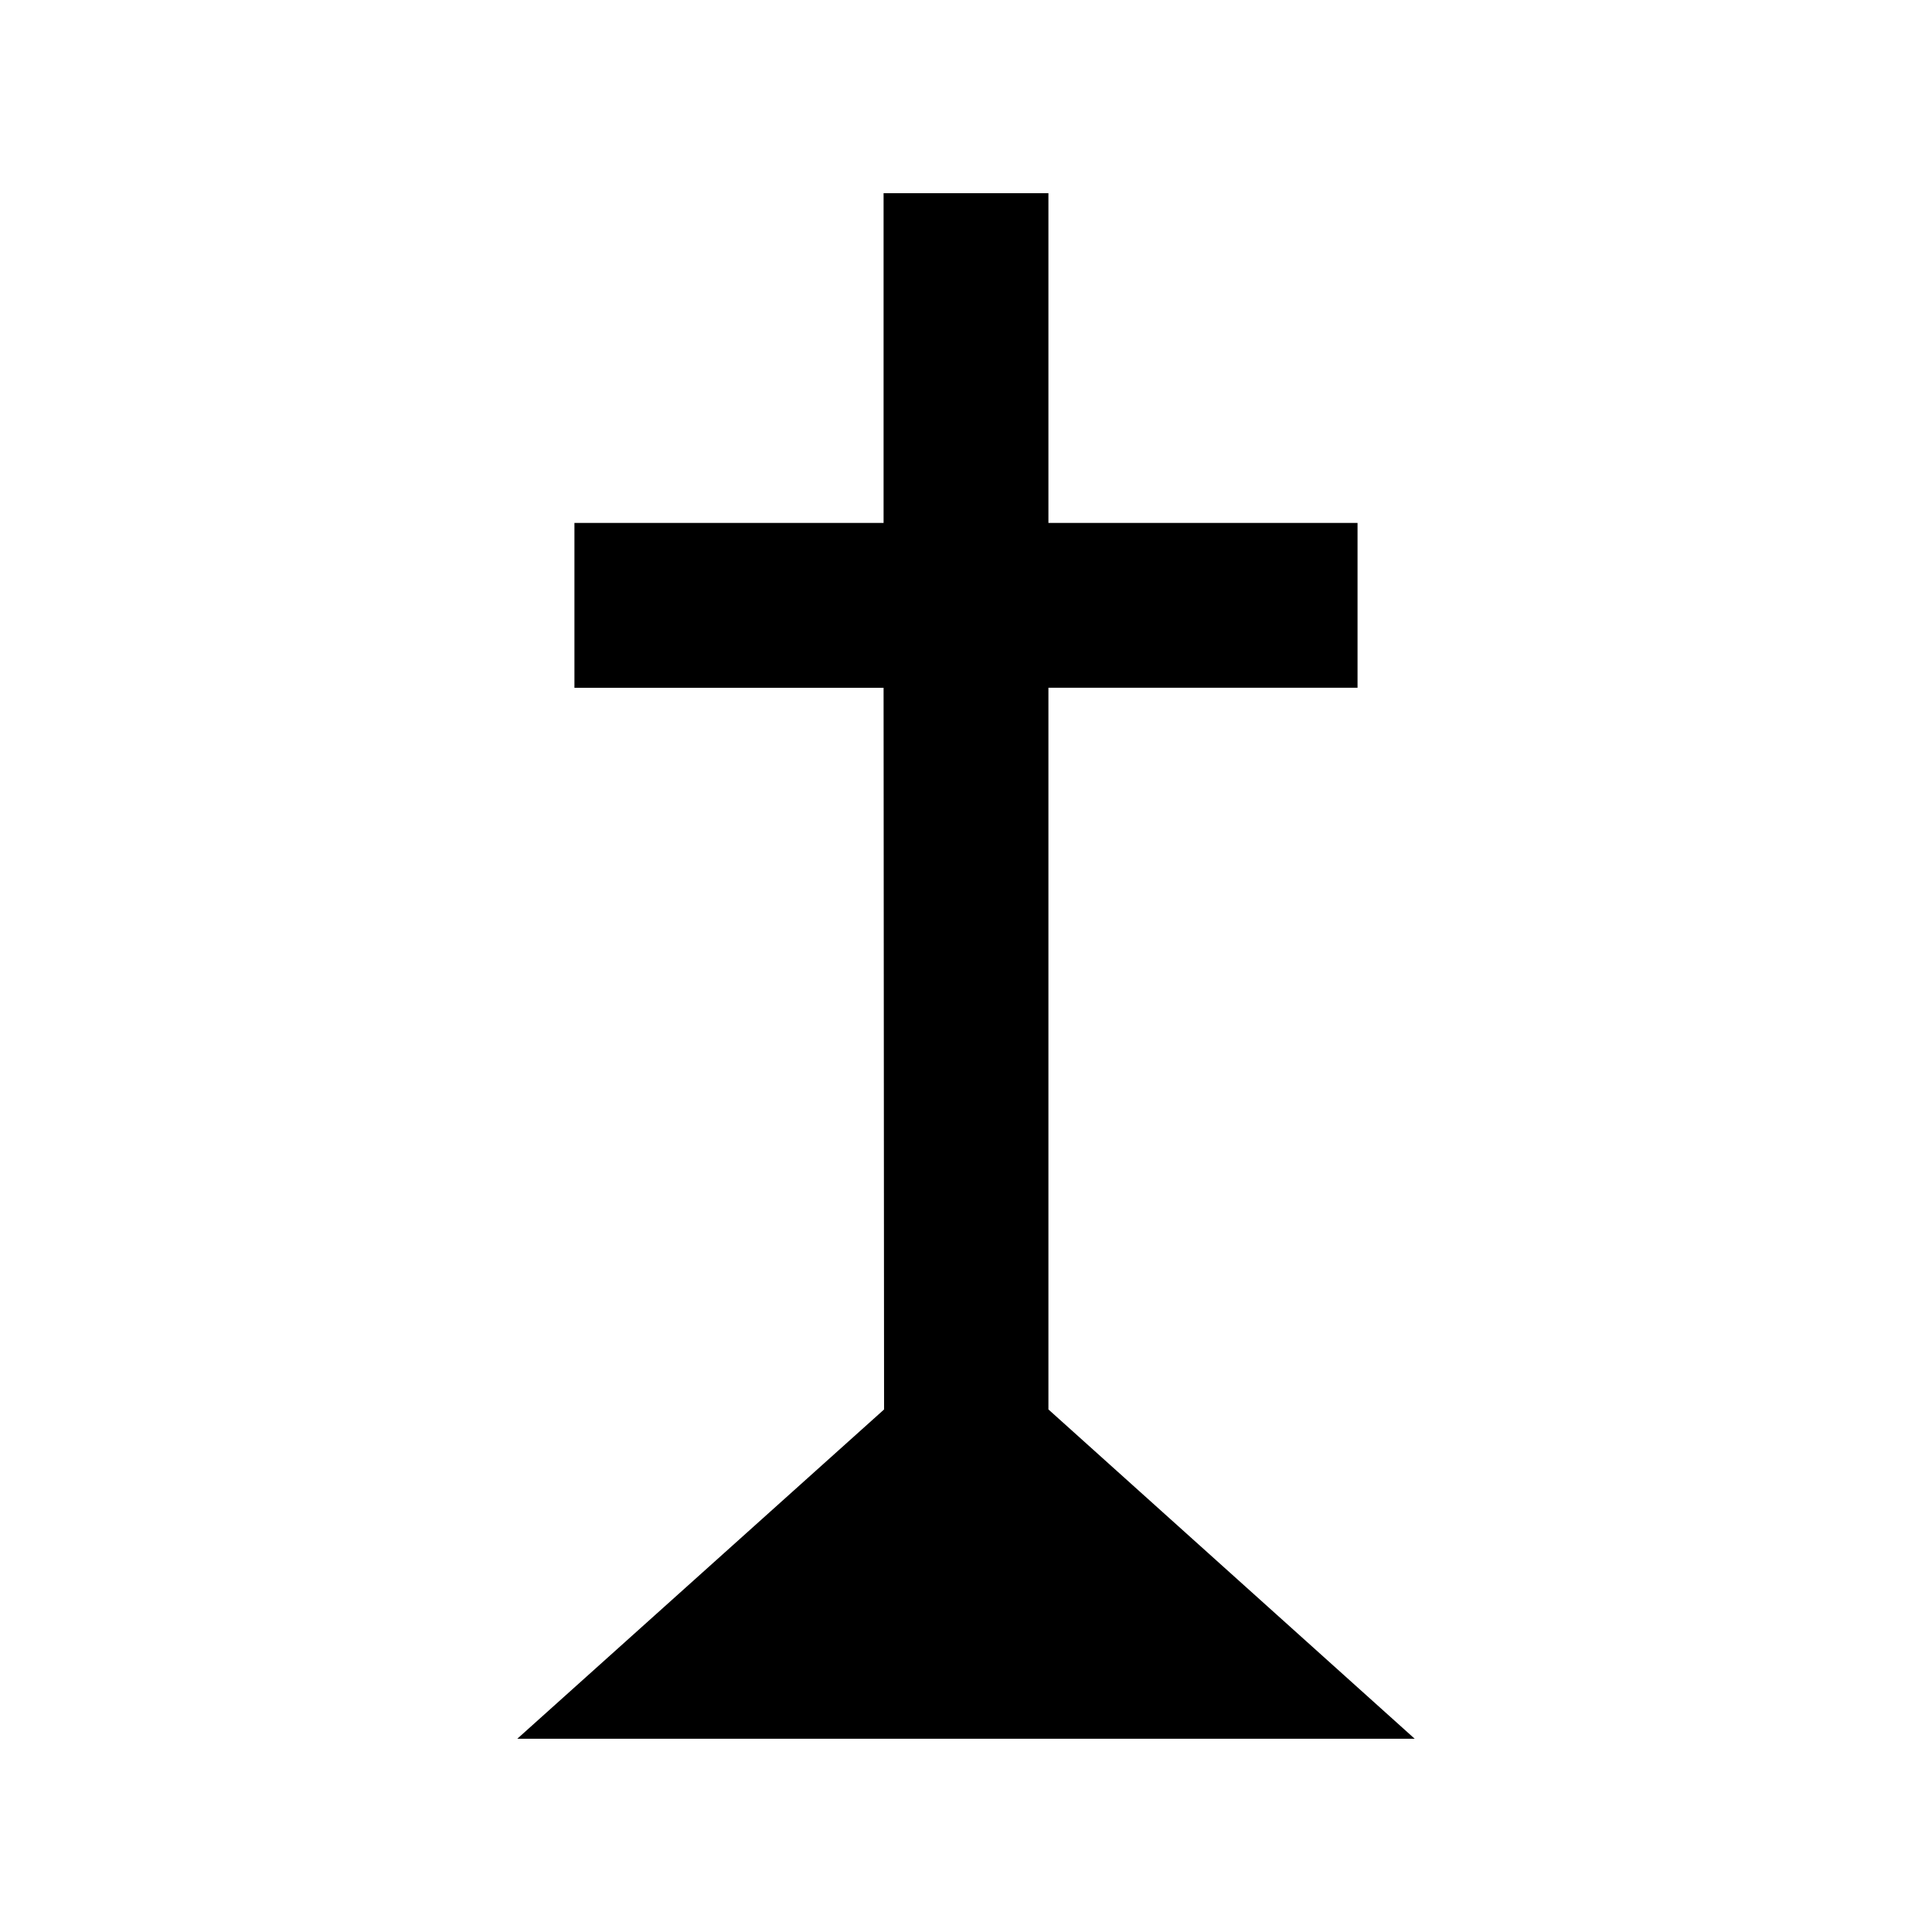 <?xml version="1.0" encoding="UTF-8" standalone="no"?>
<!-- Created with Inkscape (http://www.inkscape.org/) -->

<svg
   width="250"
   height="250"
   viewBox="0 0 66.146 66.146"
   version="1.1"
   id="svg5"
   xml:space="preserve"
   inkscape:version="1.2.2 (b0a8486541, 2022-12-01)"
   sodipodi:docname="church.svg"
   xmlns:inkscape="http://www.inkscape.org/namespaces/inkscape"
   xmlns:sodipodi="http://sodipodi.sourceforge.net/DTD/sodipodi-0.dtd"
   xmlns="http://www.w3.org/2000/svg"
   xmlns:svg="http://www.w3.org/2000/svg"><sodipodi:namedview
     id="namedview7"
     pagecolor="#ffffff"
     bordercolor="#111111"
     borderopacity="1"
     inkscape:showpageshadow="0"
     inkscape:pageopacity="0"
     inkscape:pagecheckerboard="true"
     inkscape:deskcolor="#d1d1d1"
     inkscape:document-units="mm"
     showgrid="false"
     showguides="true"
     inkscape:zoom="2.647615"
     inkscape:cx="150.32397"
     inkscape:cy="132.57214"
     inkscape:window-width="1920"
     inkscape:window-height="1027"
     inkscape:window-x="0"
     inkscape:window-y="0"
     inkscape:window-maximized="1"
     inkscape:current-layer="layer1"><sodipodi:guide
       position="35.895,59.531"
       orientation="0,-1"
       id="guide506"
       inkscape:locked="false" /><sodipodi:guide
       position="25.183,6.615"
       orientation="0,-1"
       id="guide508"
       inkscape:locked="false" /><sodipodi:guide
       position="17.71,40.663"
       orientation="1,0"
       id="guide510"
       inkscape:locked="false" /><sodipodi:guide
       position="48.436,30.37"
       orientation="1,0"
       id="guide512"
       inkscape:locked="false" /></sodipodi:namedview><defs
     id="defs2" /><g
     inkscape:label="Layer 1"
     inkscape:groupmode="layer"
     id="layer1"><path
       style="fill:#000000;stroke-width:0.706"
       d="M 30.268,48.256 30.251,23.548 H 19.667 V 20.726 17.903 H 30.251 V 6.615 h 2.822 2.822 V 17.903 h 10.583 v 2.822 2.822 H 35.895 l -10e-7,24.708 12.541,11.275 H 17.71 Z"
       id="path402"
       sodipodi:nodetypes="cccccccccccccccccc" /></g></svg>
